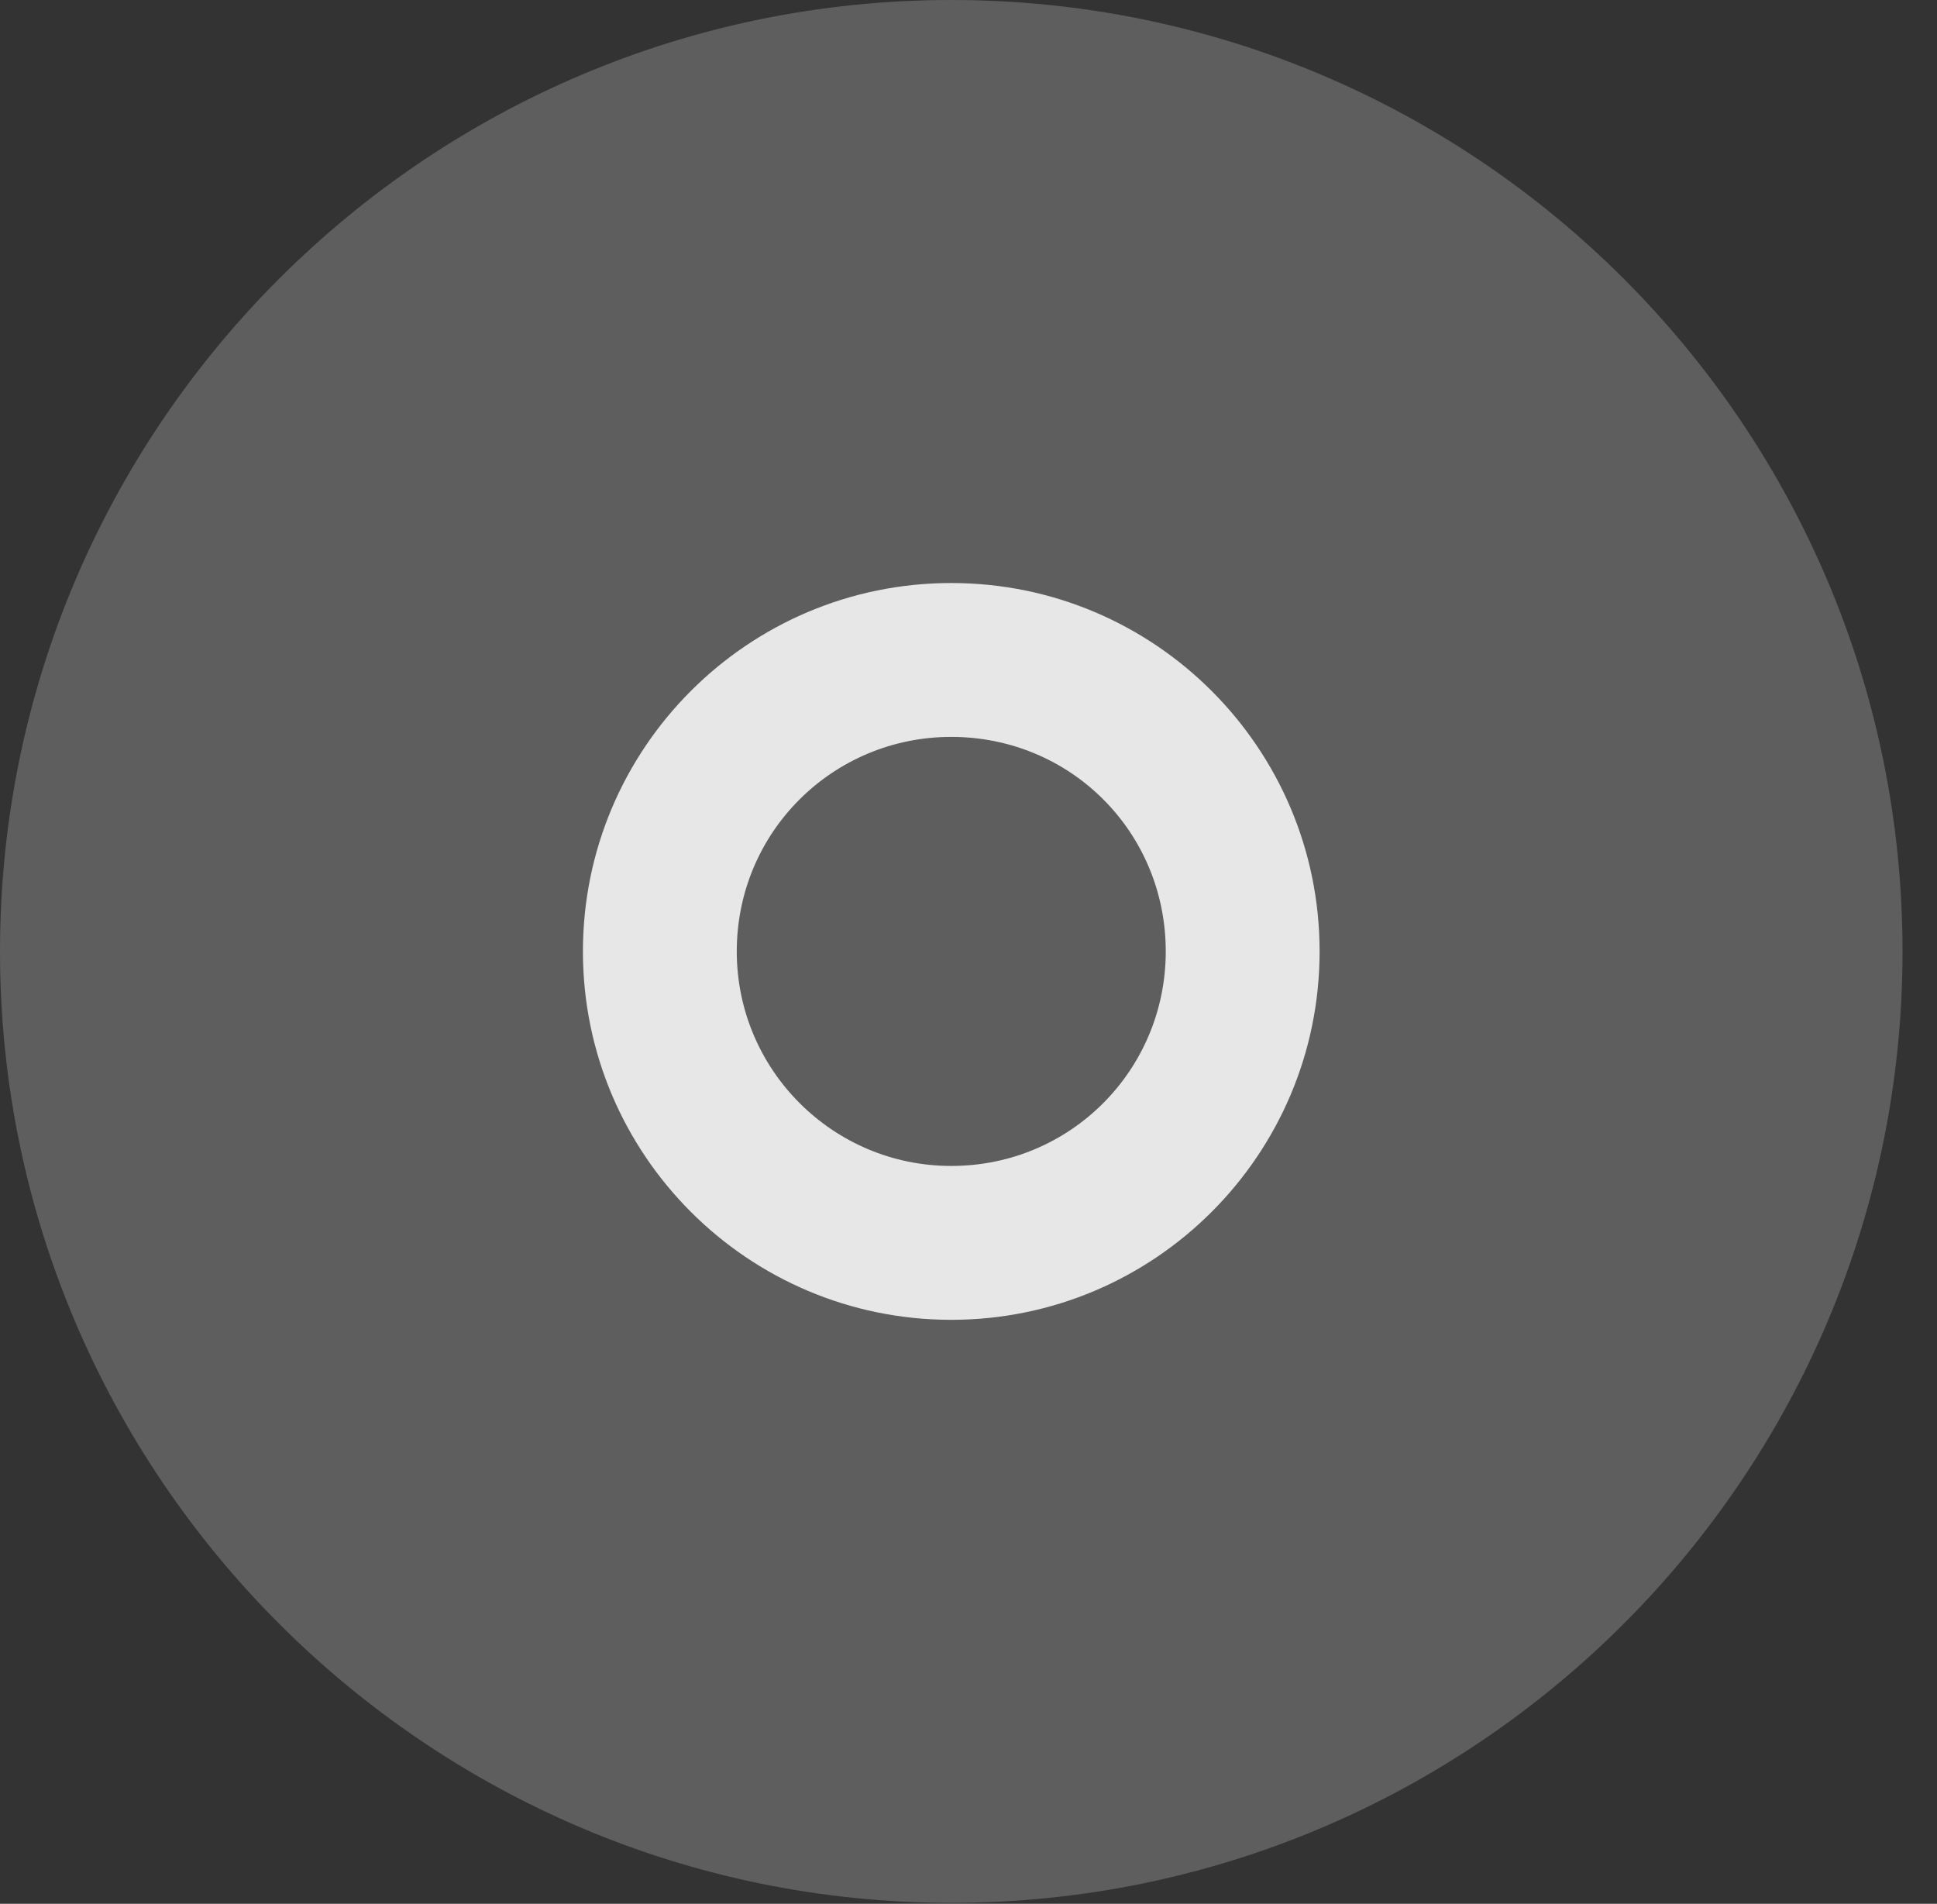 <?xml version="1.0" encoding="UTF-8"?>
<!--Generator: Apple Native CoreSVG 341-->
<!DOCTYPE svg
PUBLIC "-//W3C//DTD SVG 1.1//EN"
       "http://www.w3.org/Graphics/SVG/1.1/DTD/svg11.dtd">
<svg version="1.1" xmlns="http://www.w3.org/2000/svg" xmlns:xlink="http://www.w3.org/1999/xlink" viewBox="0 0 20.283 19.932">
 <rect x="0" y="0" width="20.283" height="19.932" fill="#333333" stroke="none"/>
 <g>
  <rect height="19.932" opacity="0" width="20.283" x="0" y="0"/>
  <path d="M9.961 19.922C15.459 19.922 19.922 15.449 19.922 9.961C19.922 4.463 15.459 0 9.961 0C4.473 0 0 4.463 0 9.961C0 15.449 4.473 19.922 9.961 19.922Z" fill="white" fill-opacity="0.212"/>
  <path d="M9.961 13.818C7.832 13.818 6.104 12.09 6.104 9.961C6.104 7.832 7.832 6.104 9.961 6.104C12.09 6.104 13.818 7.832 13.818 9.961C13.818 12.09 12.09 13.818 9.961 13.818ZM9.961 12.207C11.211 12.207 12.207 11.201 12.207 9.961C12.207 8.711 11.211 7.715 9.961 7.715C8.721 7.715 7.715 8.711 7.715 9.961C7.715 11.201 8.721 12.207 9.961 12.207Z" fill="white" fill-opacity="0.85"/>
 </g>
</svg>
